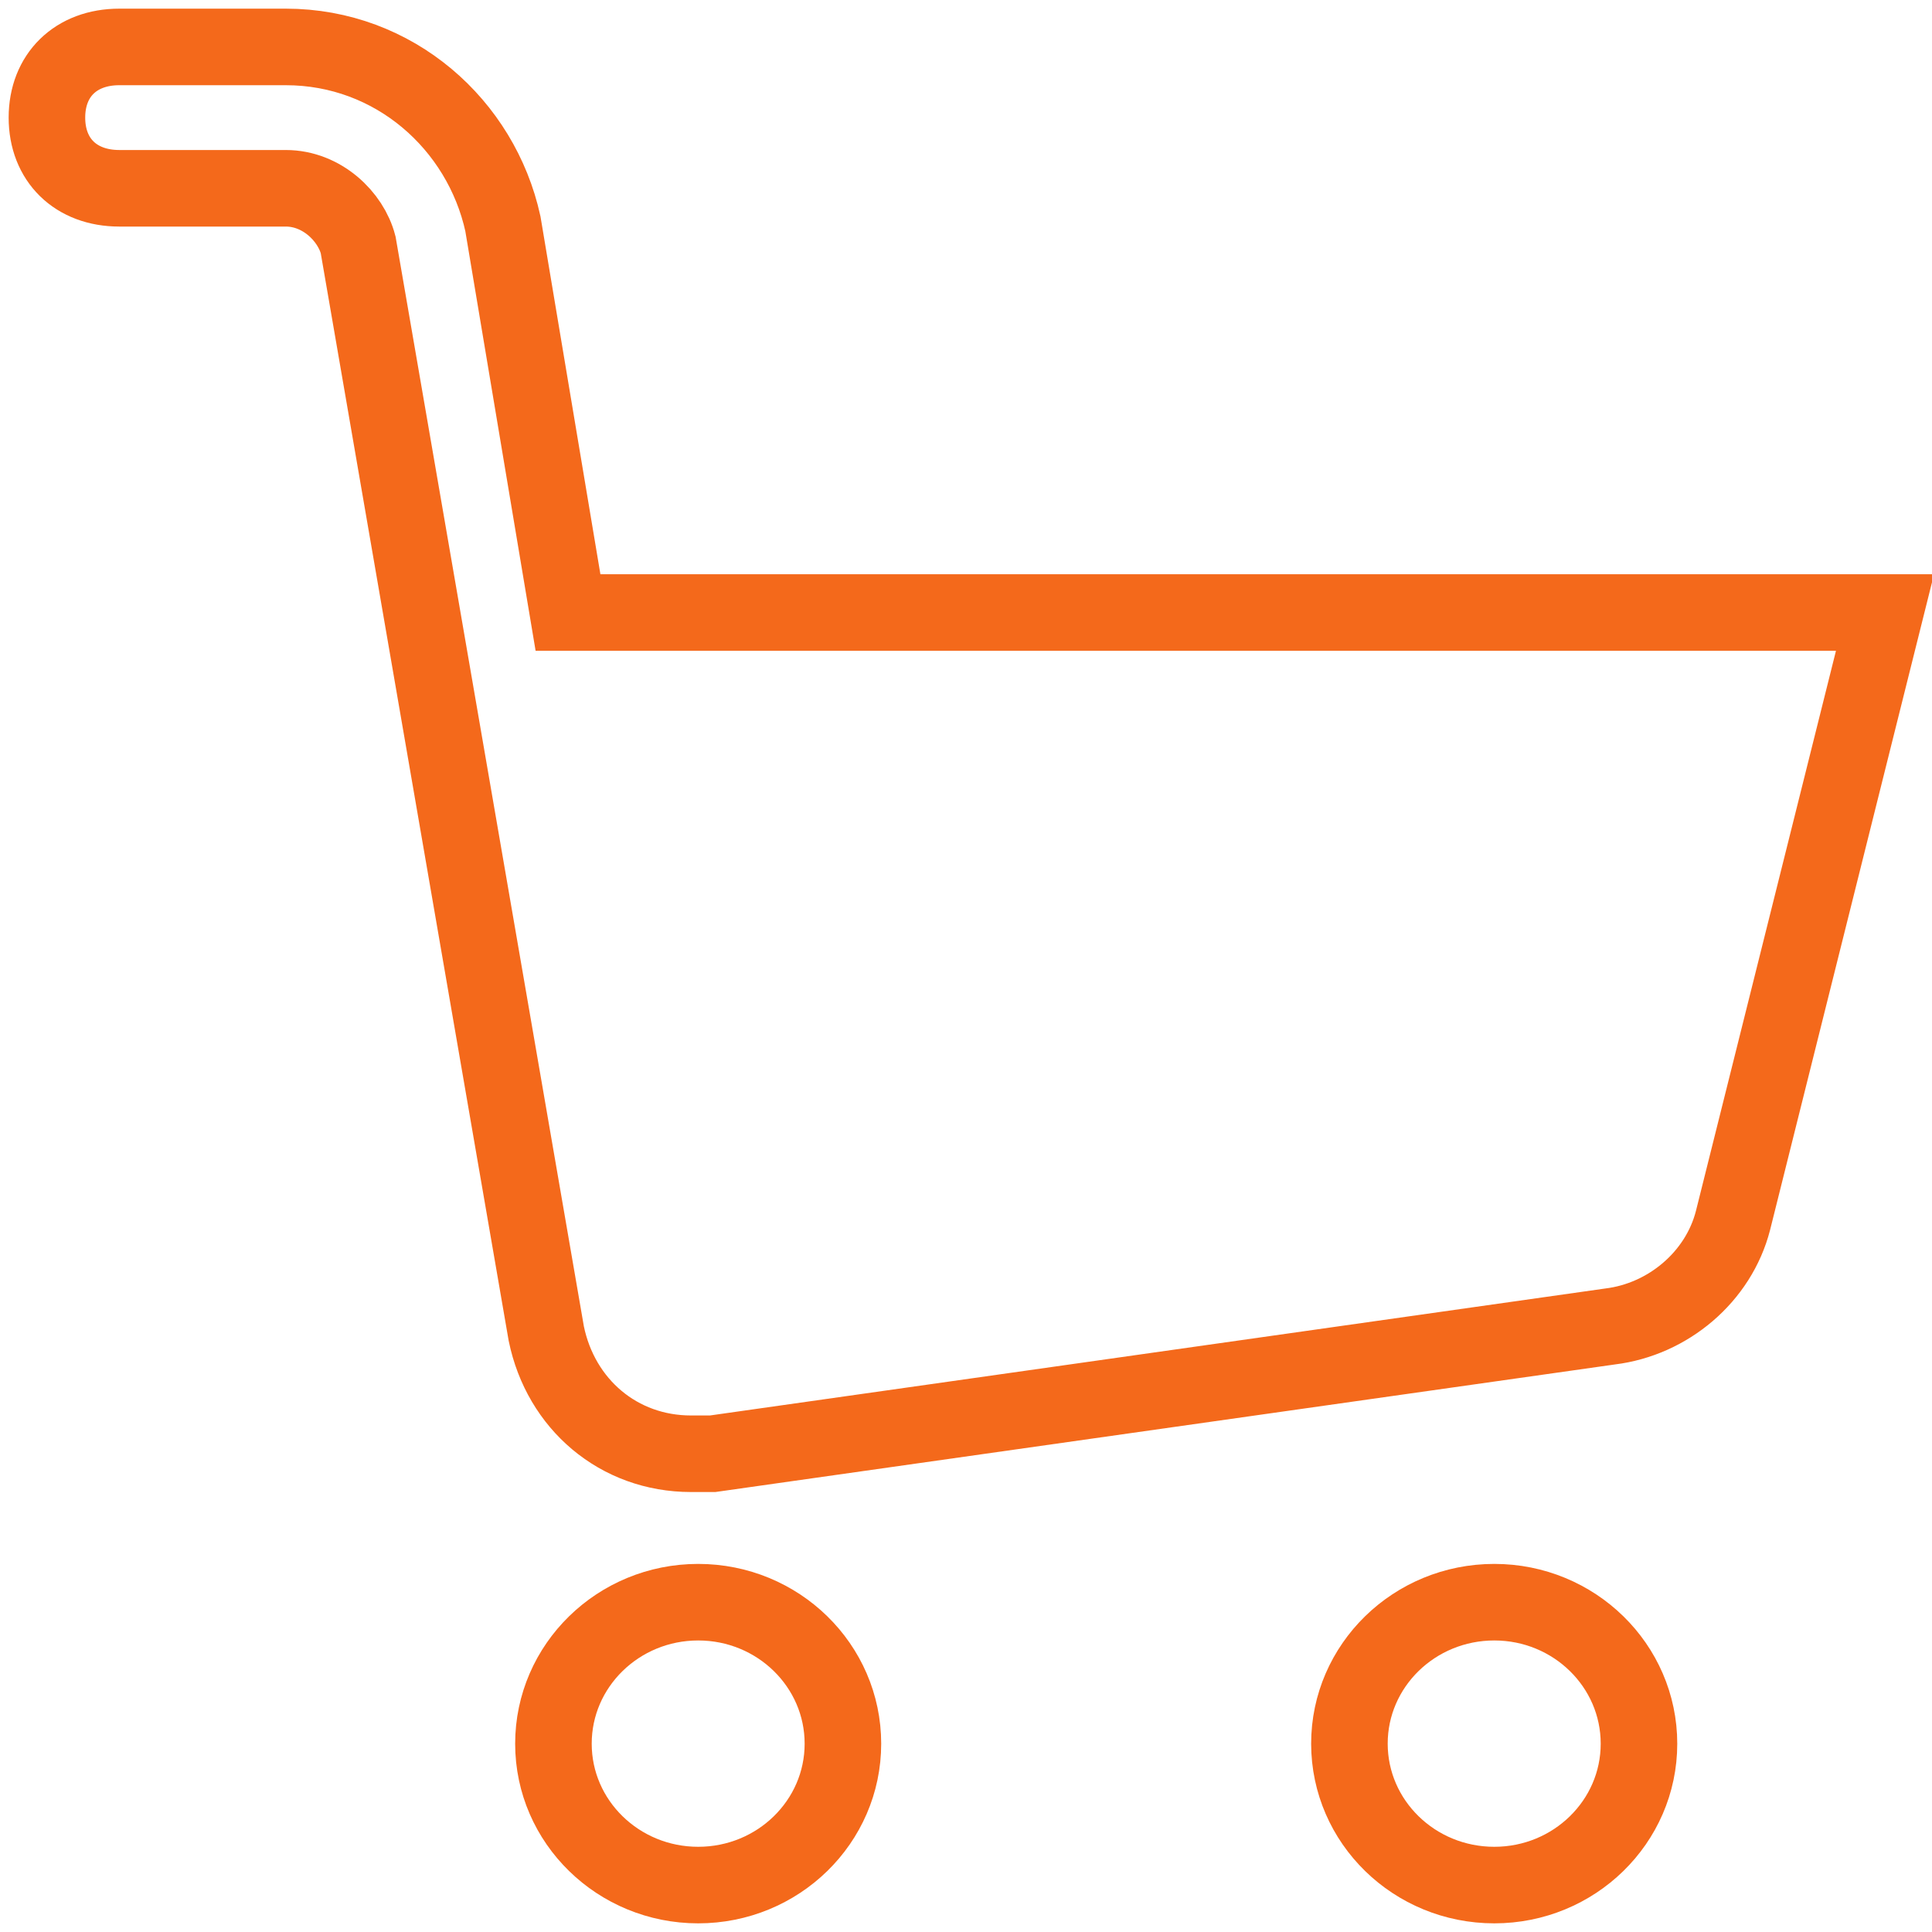 <svg xmlns="http://www.w3.org/2000/svg" xmlns:xlink="http://www.w3.org/1999/xlink" version="1.1" id="Слой_1" x="0px" y="0px" width="24px" height="24px" viewBox="0 0 24 24" enable-background="new 0 0 24 24" xml:space="preserve">
    <g>
        <path fill="none" stroke="#F4691B" stroke-width="0.951" stroke-miterlimit="10" d="M22.159,7.609H7.056L6.247,2.779   C5.977,1.549,4.899,0.583,3.55,0.583H1.482c-0.54,0-0.899,0.351-0.899,0.878c0,0.527,0.359,0.878,0.899,0.878H3.55   c0.449,0,0.808,0.351,0.899,0.702l2.337,13.525c0.18,0.878,0.899,1.493,1.798,1.493c0.089,0,0.18,0,0.269,0l11.148-1.581   c0.719-0.088,1.347-0.615,1.527-1.317l1.888-7.552H22.159z"/>
        <path fill="none" stroke="#F4691B" stroke-width="0.951" stroke-miterlimit="10" d="M8.673,23.417   c0.993,0,1.798-0.786,1.798-1.756c0-0.971-0.805-1.758-1.798-1.758c-0.992,0-1.798,0.787-1.798,1.758   C6.875,22.631,7.681,23.417,8.673,23.417z"/>
        <path fill="none" stroke="#F4691B" stroke-width="0.951" stroke-miterlimit="10" d="M18.563,23.417   c0.992,0,1.797-0.786,1.797-1.756c0-0.971-0.805-1.758-1.797-1.758c-0.994,0-1.8,0.787-1.8,1.758   C16.764,22.631,17.569,23.417,18.563,23.417z"/>
    </g>
</svg>